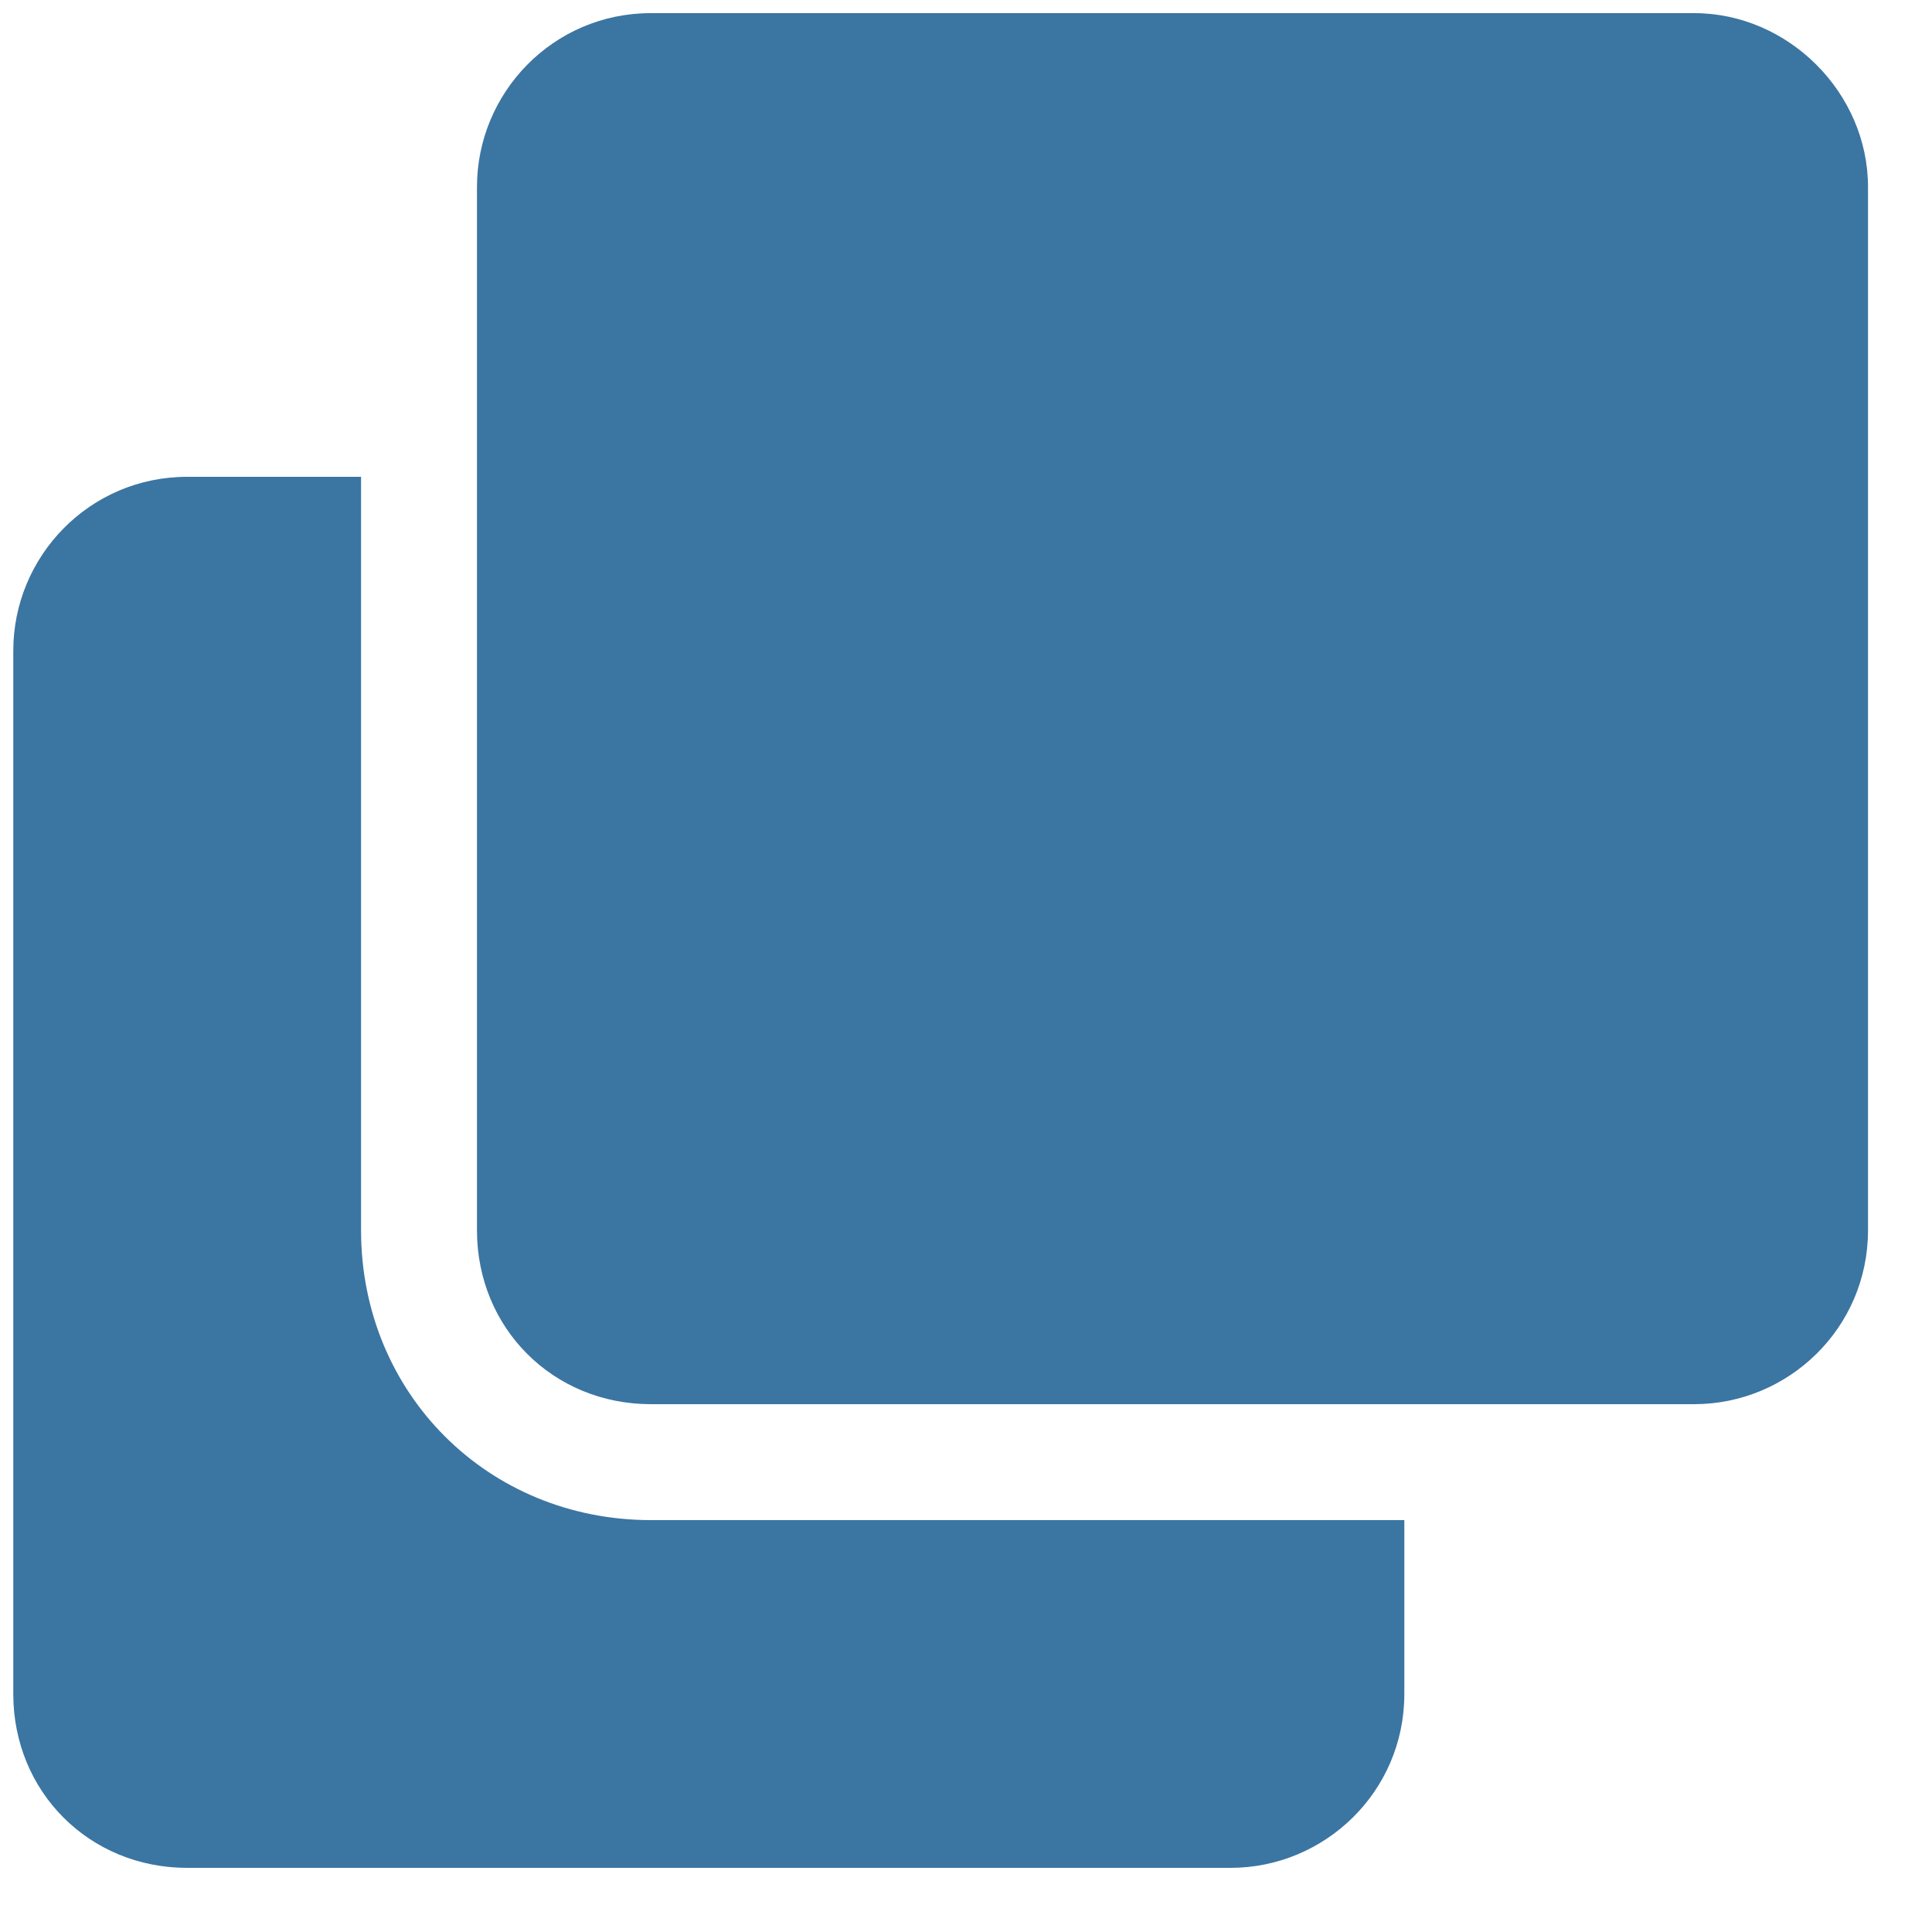 <svg width="25" height="25" viewBox="0 0 25 25" fill="none" xmlns="http://www.w3.org/2000/svg">
<path d="M21.922 0.17C23.141 0.17 24.172 1.201 24.172 2.42V15.92C24.172 17.186 23.141 18.17 21.922 18.17H8.422C7.156 18.17 6.172 17.186 6.172 15.92V2.42C6.172 1.201 7.156 0.17 8.422 0.17H21.922ZM8.422 19.67H18.172V21.92C18.172 23.186 17.141 24.17 15.922 24.17H2.422C1.156 24.17 0.172 23.186 0.172 21.92V8.42C0.172 7.201 1.156 6.17 2.422 6.17H4.672V15.92C4.672 18.029 6.312 19.67 8.422 19.67Z" fill="#3B75A2"/>
</svg>
